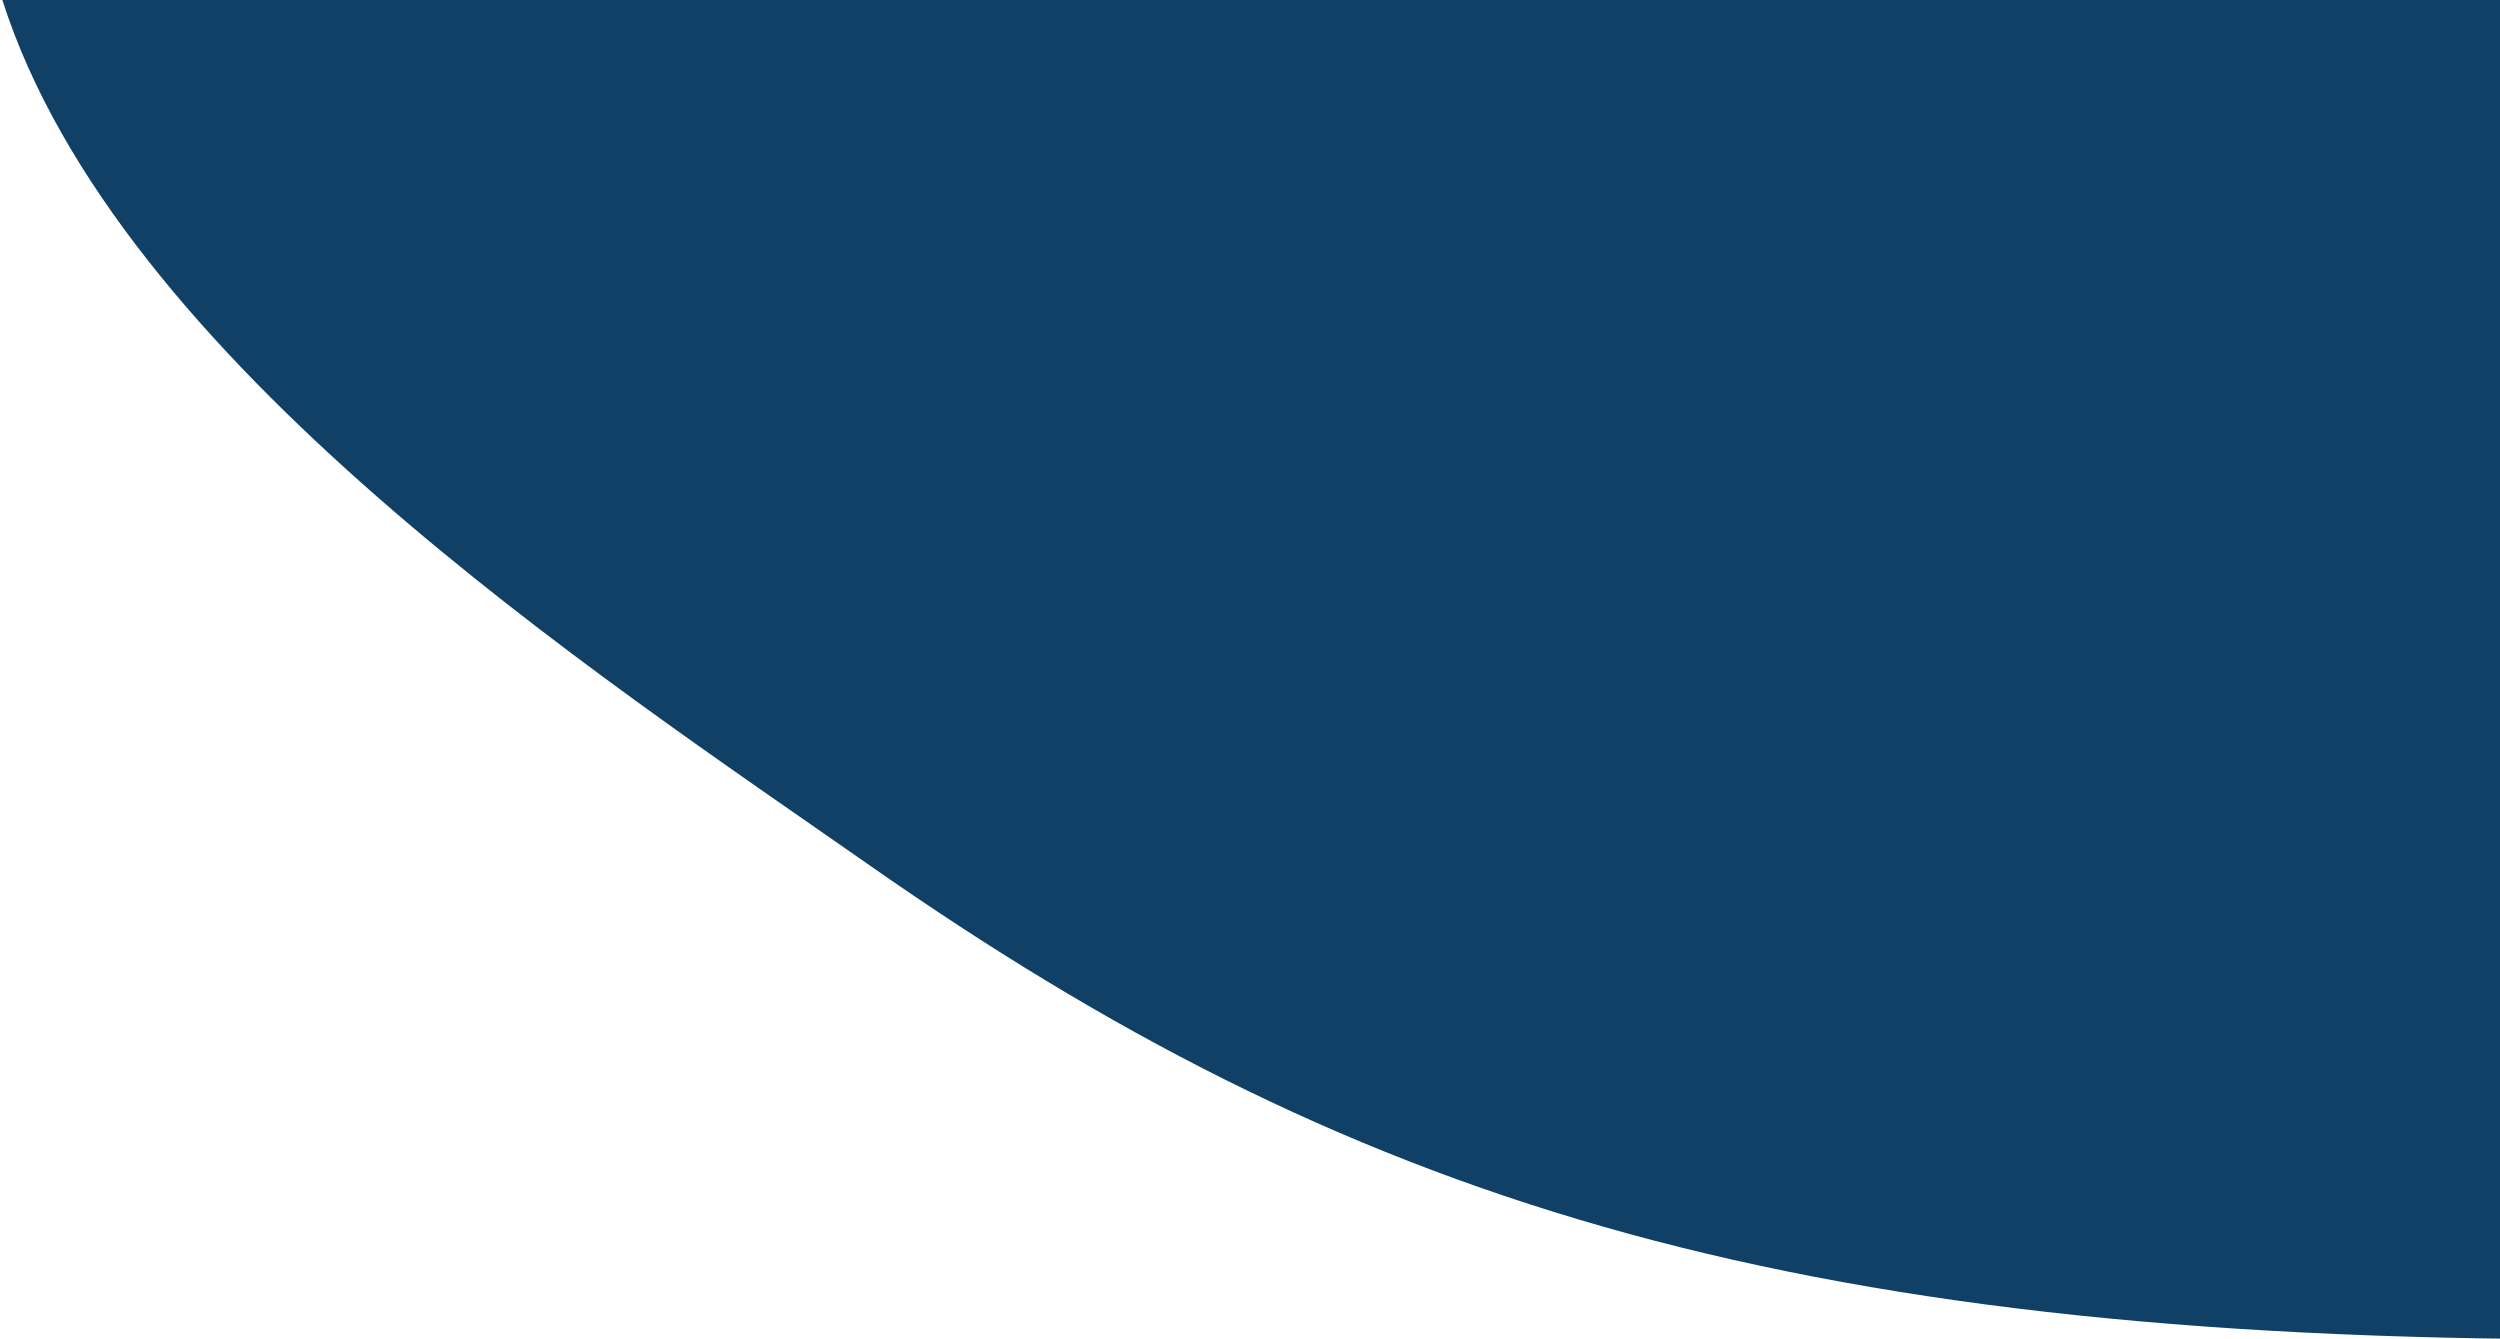 <svg width="840" height="450" viewBox="0 0 844 453" fill="none" xmlns="http://www.w3.org/2000/svg">
    <path d="M850 453V0H0C38.917 122.145 201.569 228.538 293.252 292.631C454.082 405.064 600.753 453 876 453Z"
        fill="#104065" />
</svg>